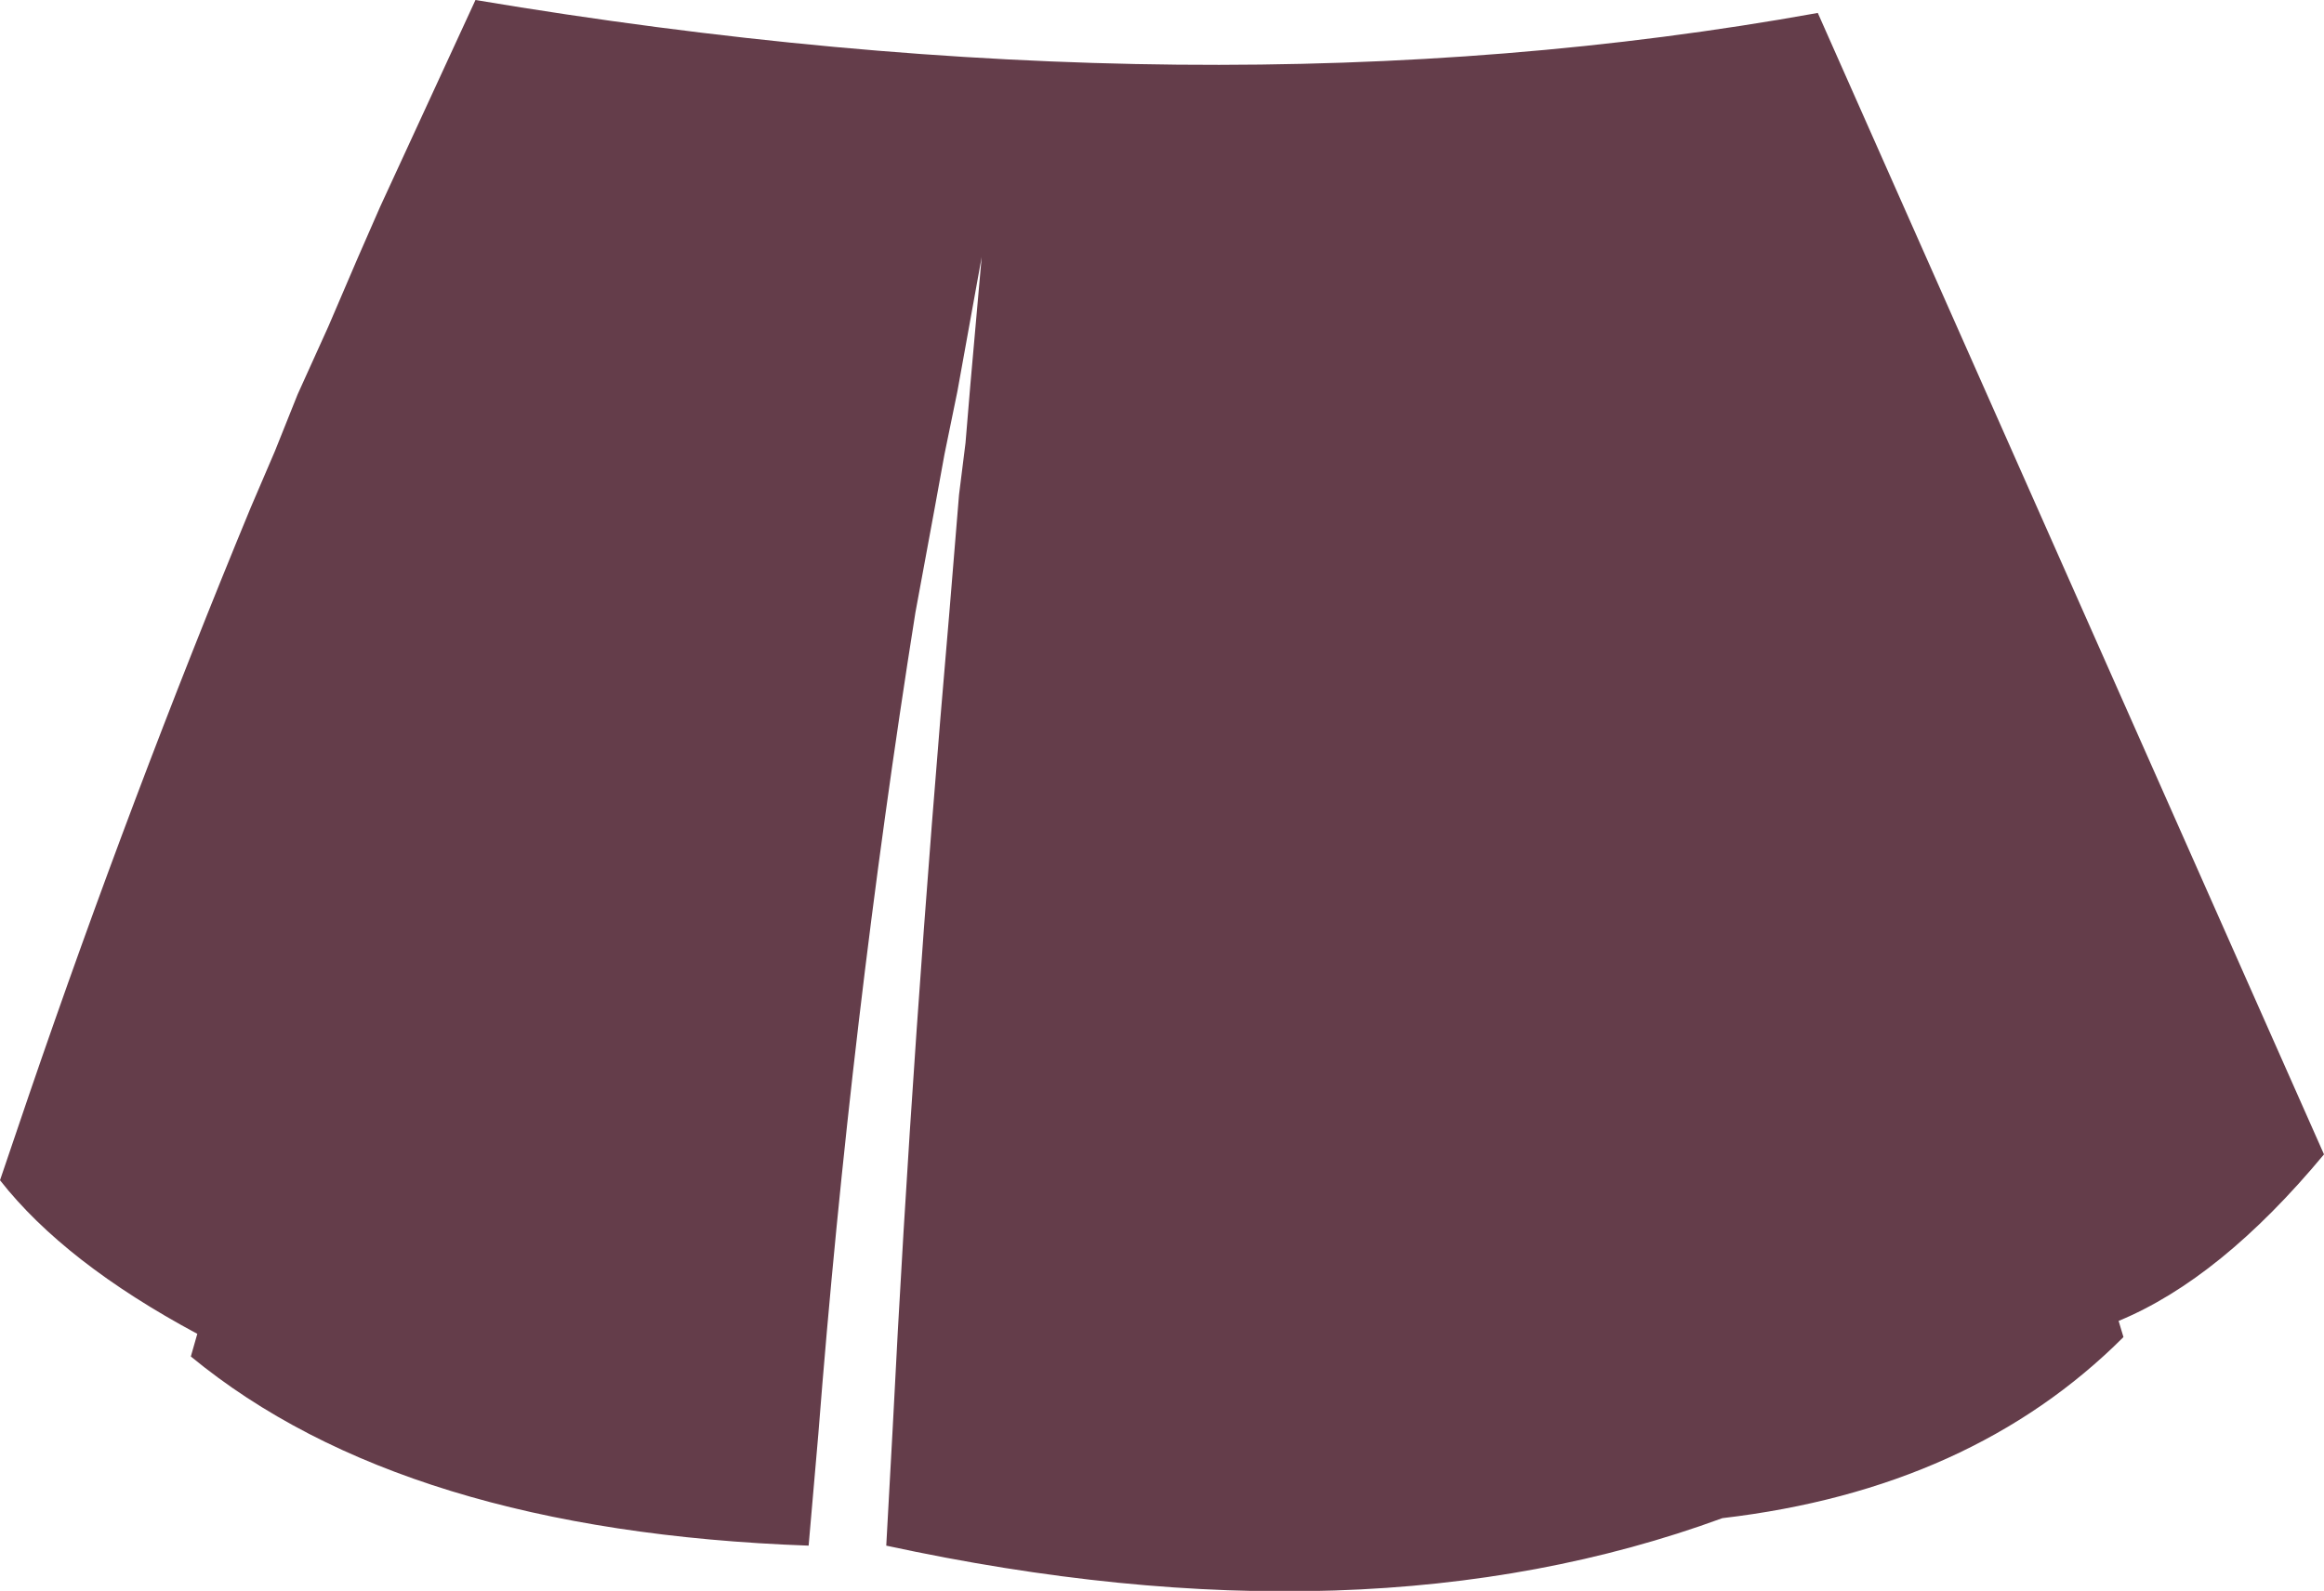 <?xml version="1.0" encoding="UTF-8" standalone="no"?>
<svg xmlns:xlink="http://www.w3.org/1999/xlink" height="49.2px" width="71.85px" xmlns="http://www.w3.org/2000/svg">
  <g transform="matrix(1.0, 0.0, 0.0, 1.0, 35.95, 24.6)">
    <path d="M29.55 16.25 L29.7 16.75 Q25.0 21.45 17.3 22.35 6.25 26.4 -8.55 23.2 L-8.35 19.55 Q-7.75 7.6 -6.6 -5.65 L-6.3 -9.3 -6.1 -10.9 -5.95 -12.7 -5.6 -16.65 -6.35 -12.5 -6.75 -10.55 -7.05 -8.9 -7.65 -5.65 Q-9.65 6.95 -10.65 19.75 L-10.95 23.2 Q-23.5 22.75 -30.05 17.35 L-29.85 16.65 Q-33.95 14.45 -35.95 11.9 L-35.05 9.25 Q-31.9 0.05 -28.2 -8.9 L-27.45 -10.65 -26.75 -12.4 -25.8 -14.5 -24.9 -16.6 -24.2 -18.2 -21.25 -24.6 Q1.4 -20.8 20.25 -24.2 L35.9 11.1 Q32.7 14.95 29.55 16.25" fill="#643d4a" fill-rule="evenodd" stroke="none"/>
  </g>
</svg>

